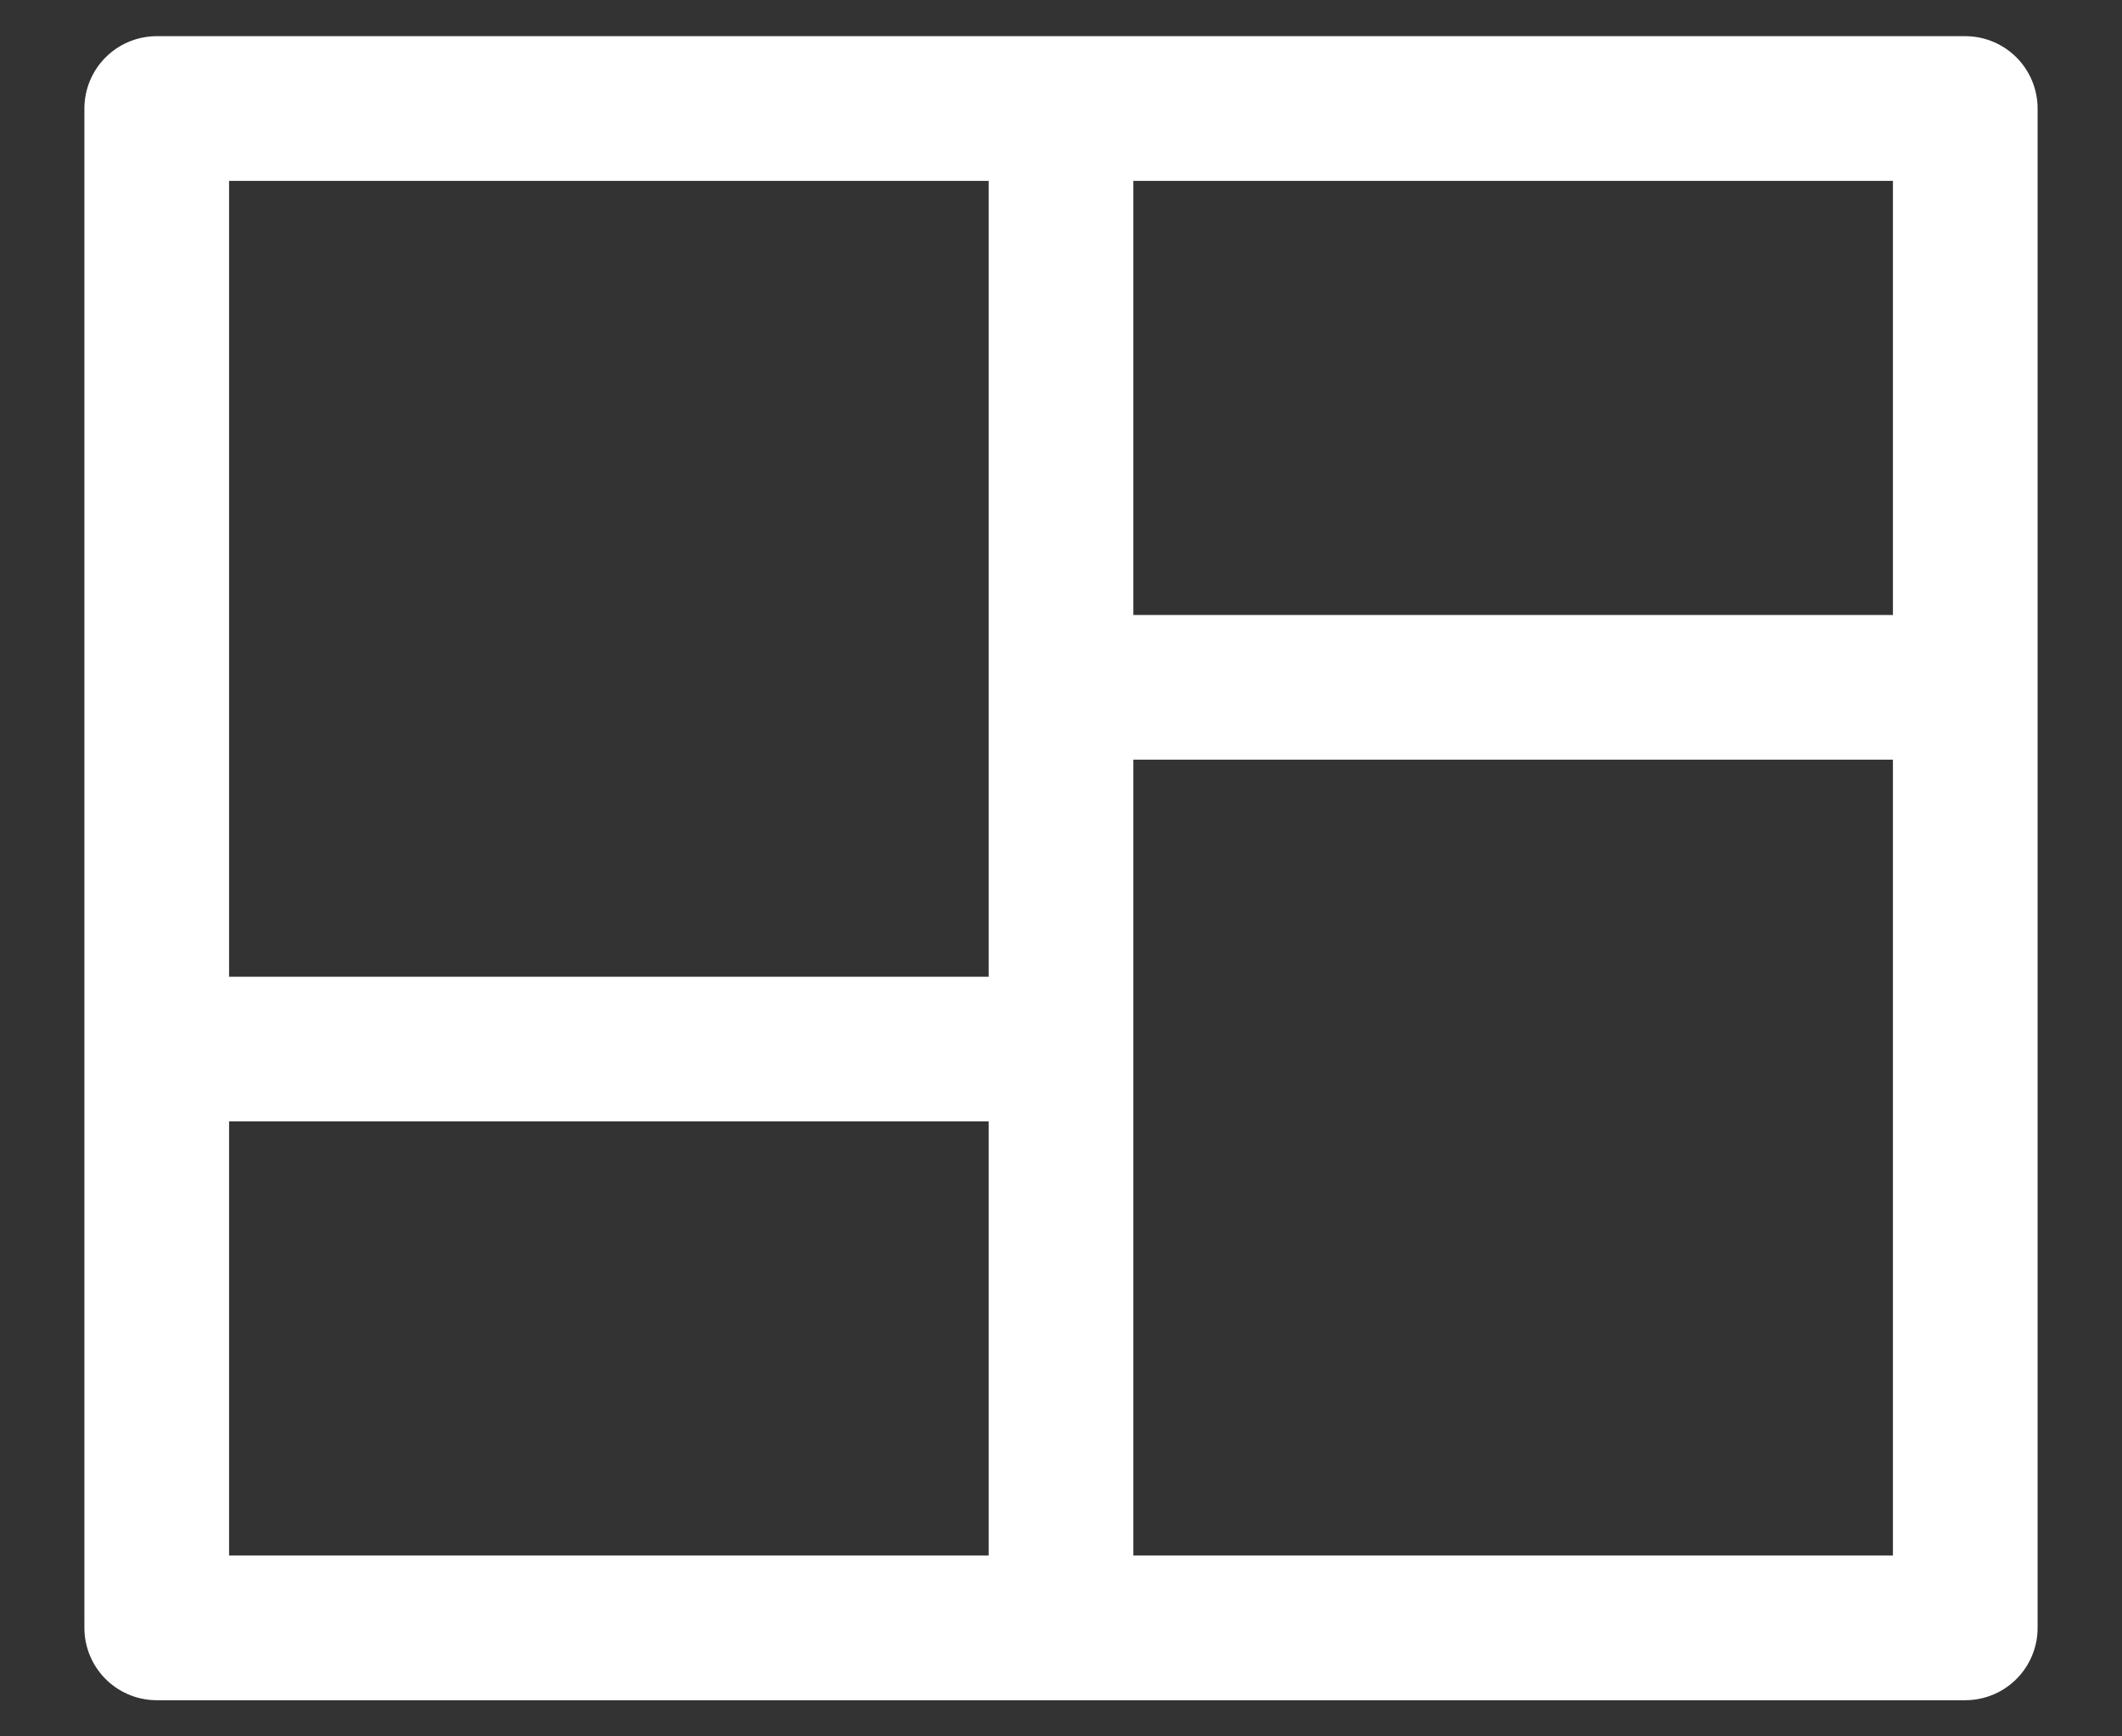 <svg width="22" height="18" viewBox="0 0 22 18" fill="none" xmlns="http://www.w3.org/2000/svg">
<rect x="0" y="0" width="22" height="18" fill="#333333" stroke="none"/>
<path d="M11.375 7.125H19.625M2.375 10.875H10.625M11 1.875V16.125M1.625 1.125H20.375V16.875H1.625V1.125Z" stroke="white" stroke-width="1.5" stroke-linecap="round" stroke-linejoin="round"/>
</svg>
